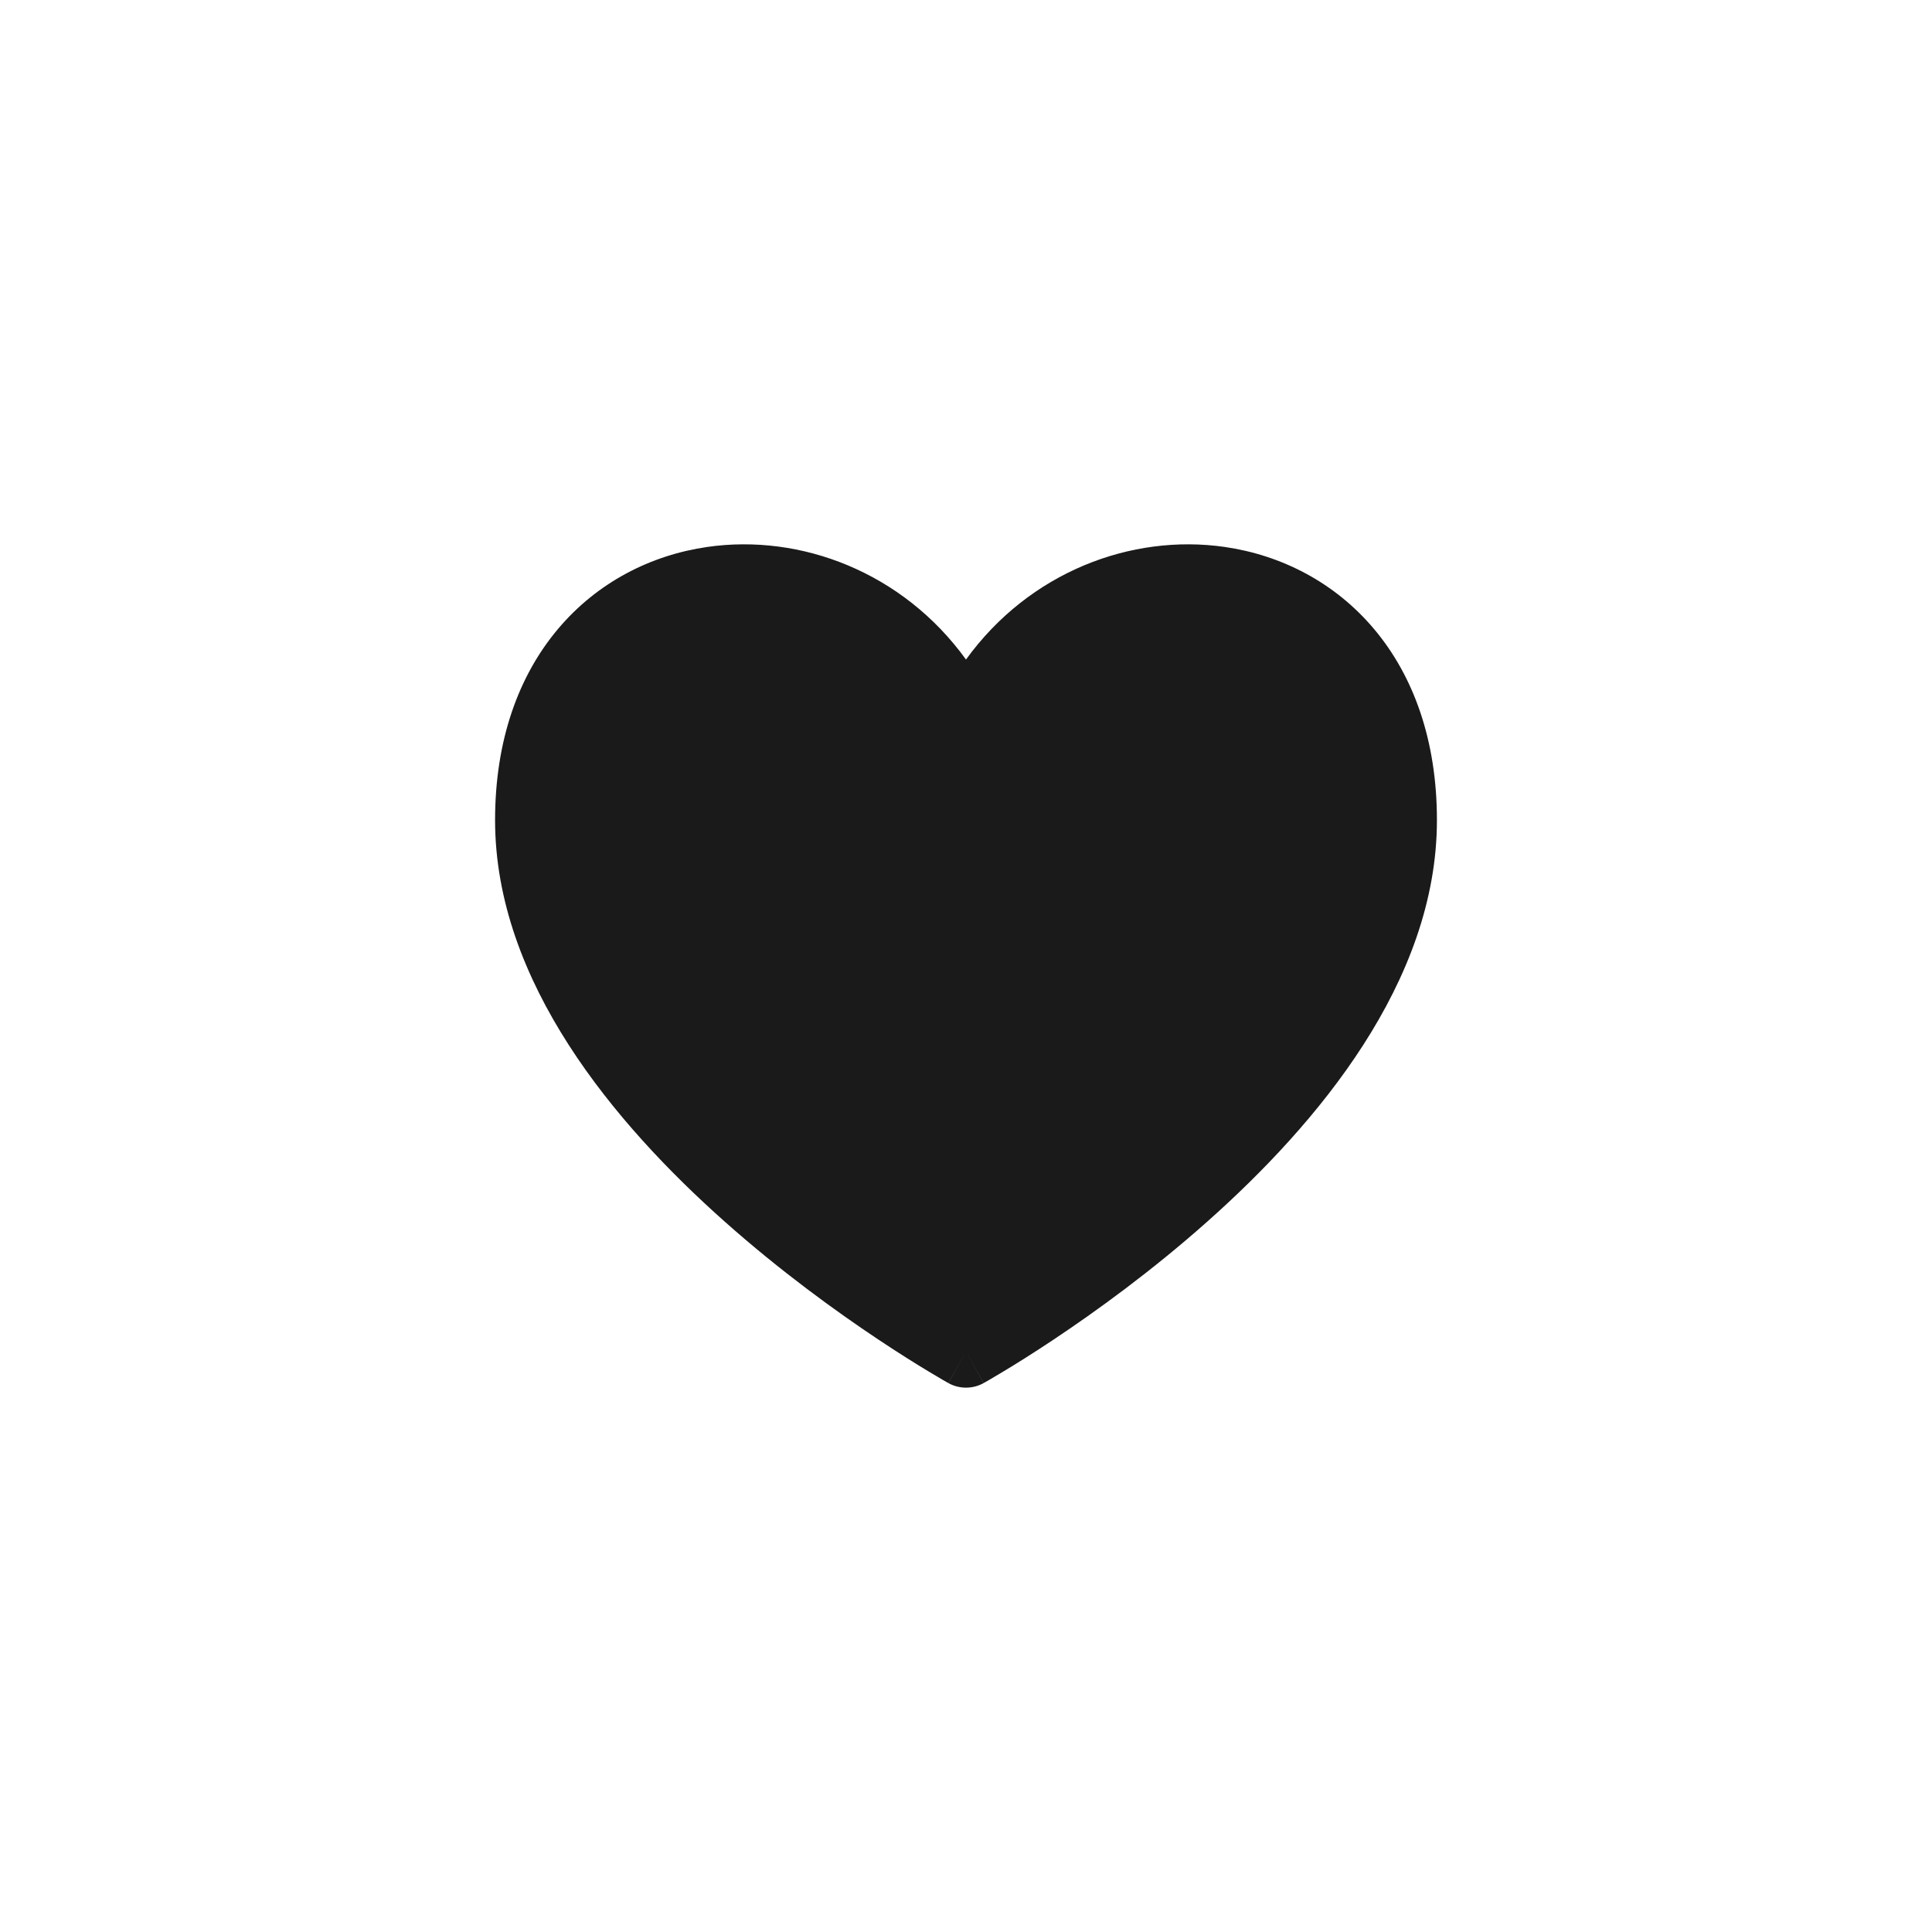 <svg width="40" height="40" viewBox="0 0 40 40" fill="none" xmlns="http://www.w3.org/2000/svg">
<path fill-rule="evenodd" clip-rule="evenodd" d="M19.635 28.635C19.636 28.635 19.636 28.636 20 27.98L19.636 28.636C19.862 28.761 20.138 28.761 20.364 28.636L20 27.98C20.364 28.636 20.364 28.635 20.365 28.635L20.365 28.635L20.367 28.634L20.373 28.63L20.395 28.618C20.414 28.607 20.441 28.592 20.476 28.572C20.546 28.531 20.647 28.472 20.774 28.395C21.029 28.242 21.39 28.017 21.822 27.729C22.686 27.153 23.84 26.32 24.998 25.29C27.266 23.274 29.75 20.33 29.75 16.98C29.75 15.33 29.266 13.995 28.449 13.024C27.634 12.055 26.525 11.493 25.357 11.324C23.421 11.045 21.31 11.844 20 13.655C18.69 11.844 16.579 11.045 14.643 11.324C13.475 11.493 12.366 12.055 11.551 13.024C10.734 13.995 10.25 15.33 10.25 16.98C10.25 20.33 12.734 23.274 15.002 25.29C16.16 26.32 17.314 27.153 18.178 27.729C18.61 28.017 18.971 28.242 19.226 28.395C19.353 28.472 19.454 28.531 19.524 28.572C19.559 28.592 19.586 28.607 19.605 28.618L19.627 28.63L19.633 28.634L19.635 28.635L19.635 28.635Z" fill="#1A1A1A"/>
</svg>
